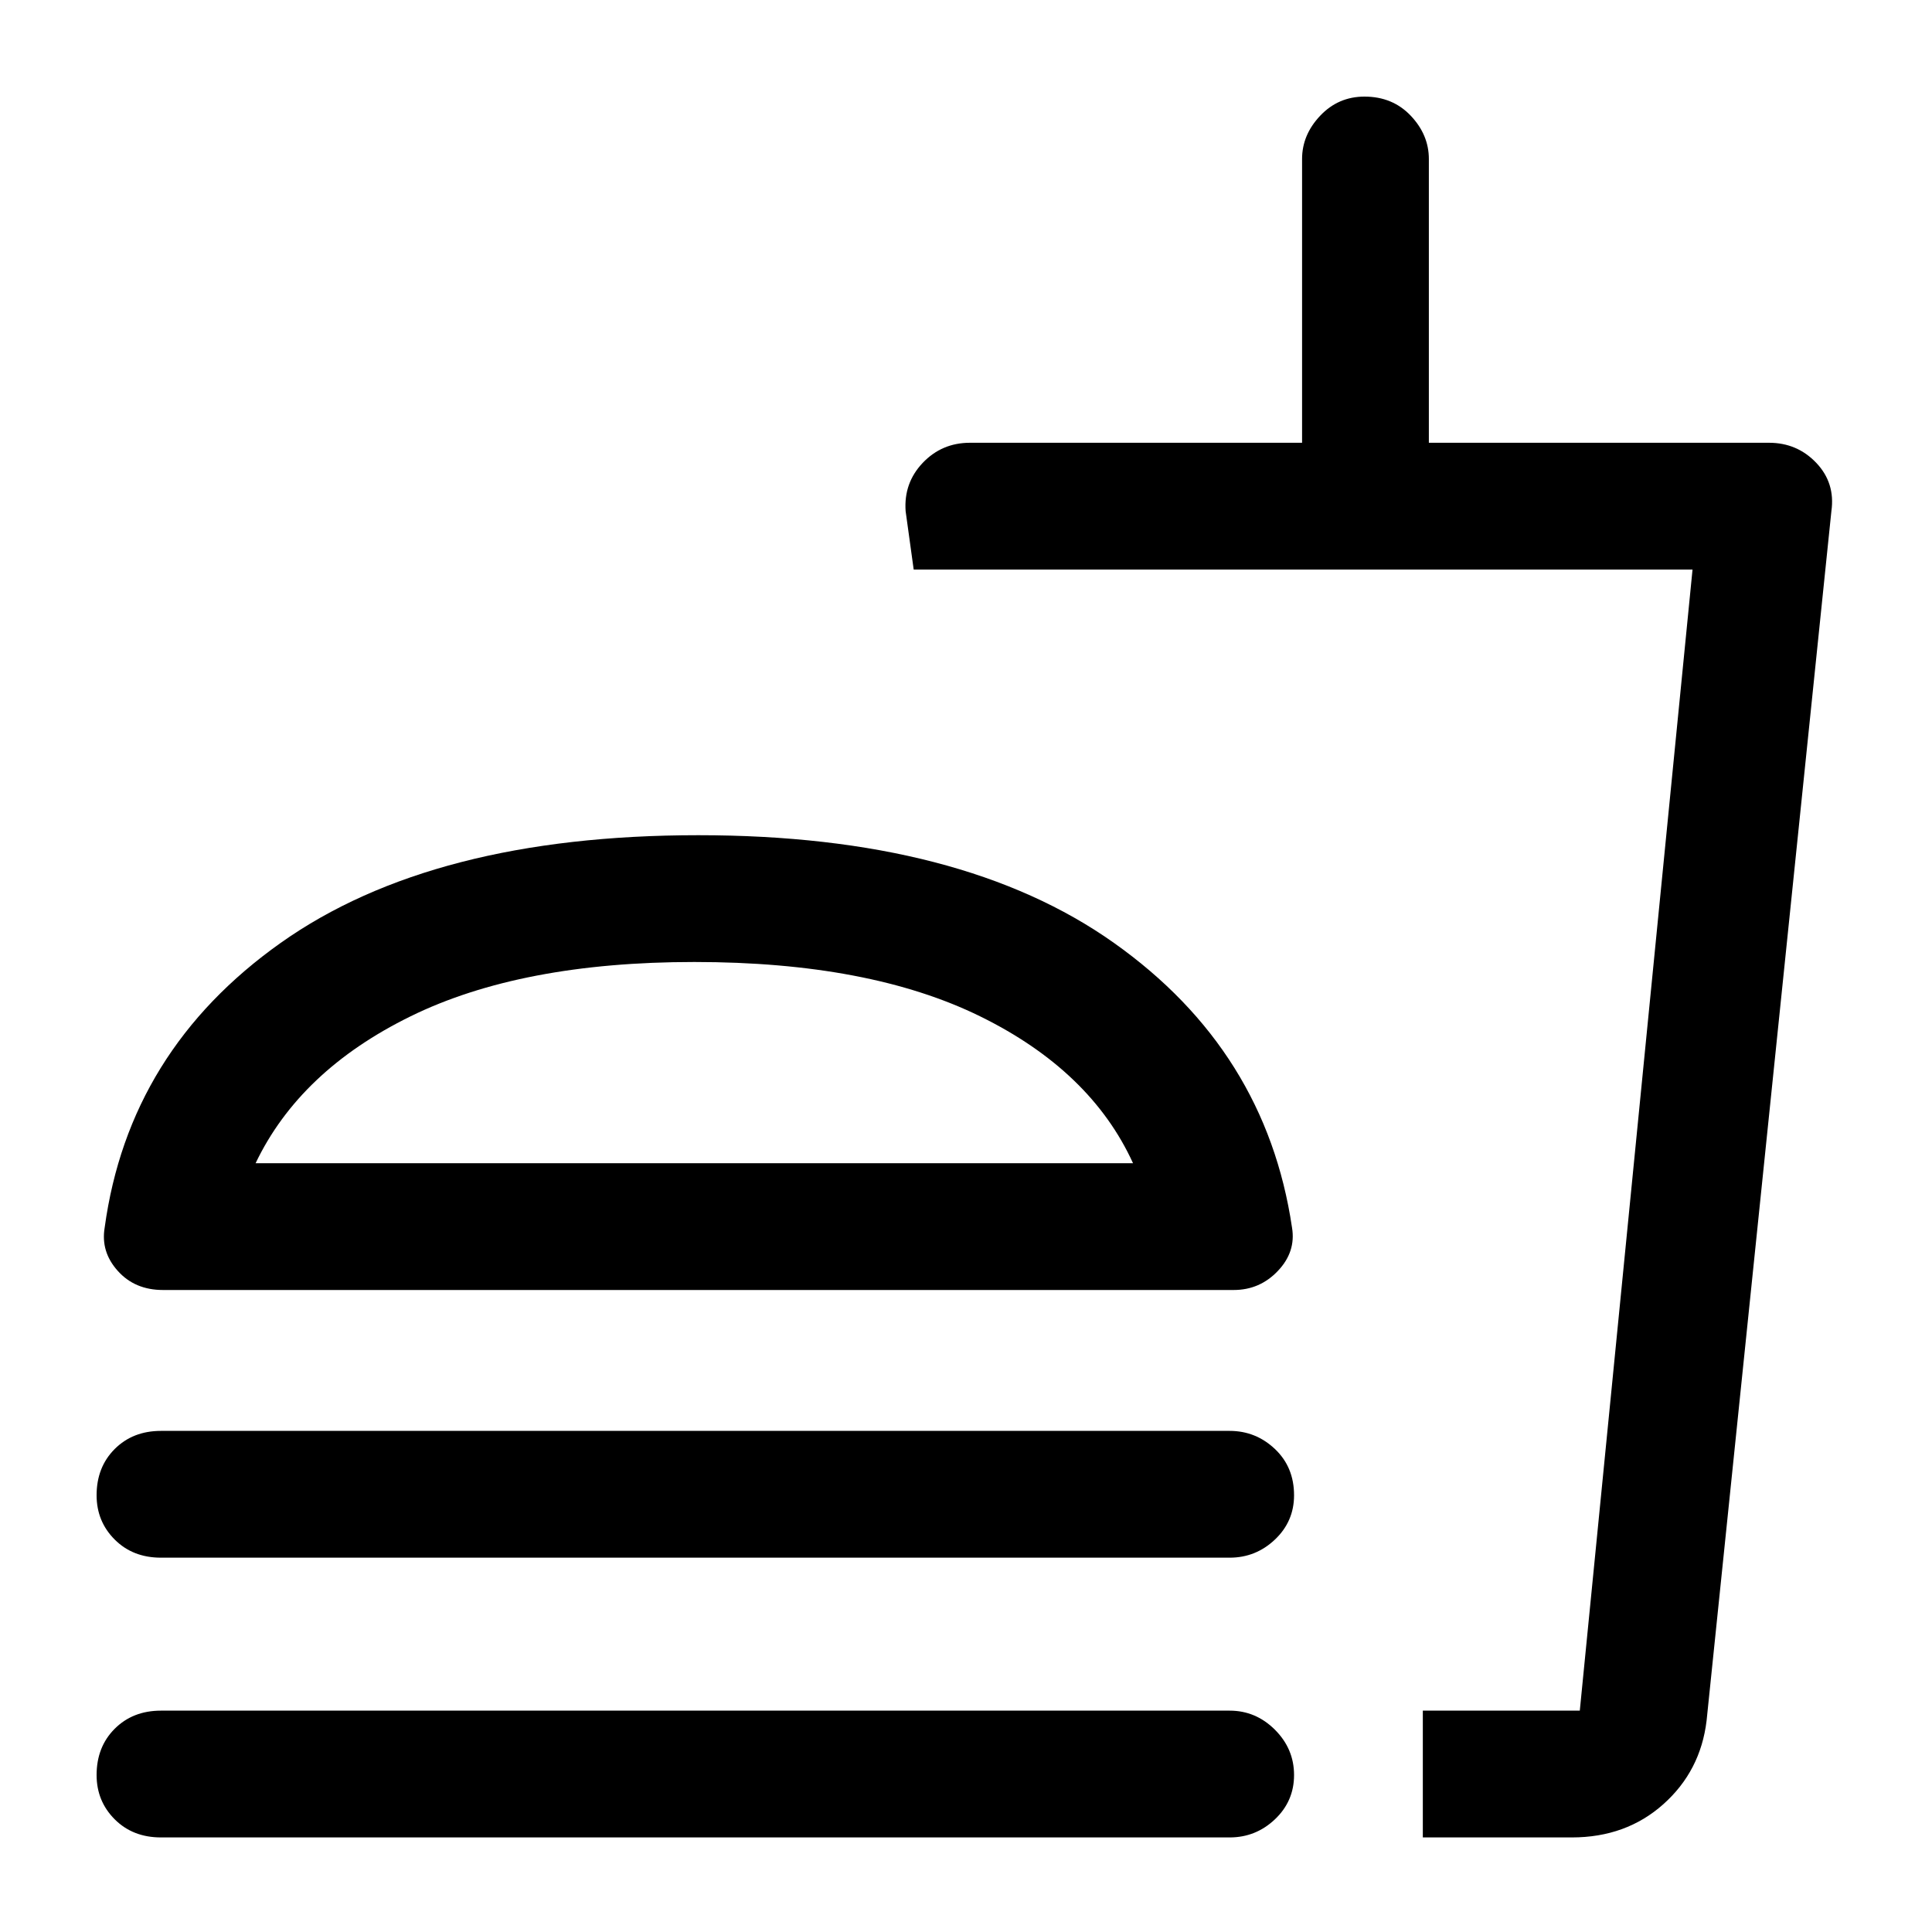 <svg xmlns="http://www.w3.org/2000/svg" height="40" width="40"><path d="M3.375 26.708q-.583 0-.937-.396-.355-.395-.271-.895.5-3.667 3.645-5.896 3.146-2.229 8.646-2.229 5.459 0 8.604 2.229 3.146 2.229 3.688 5.896.083.5-.292.895-.375.396-.916.396Zm26.083 11.334v-2.625h3.25l2.334-23.625H18.917l-.167-1.209q-.042-.583.354-1 .396-.416.979-.416h6.875V3.292q0-.5.375-.896T28.25 2q.583 0 .958.396t.375.896v5.875h7.042q.583 0 .979.416.396.417.313 1l-2.584 25.042q-.125 1.042-.895 1.729-.771.688-1.896.688Zm0-2.625h3.25-3.25Zm-6-11.334q-.875-1.916-3.166-3.041-2.292-1.125-5.917-1.125-3.583 0-5.875 1.125t-3.208 3.041Zm-9.083 0ZM3.333 32.25q-.583 0-.958-.375T2 30.958q0-.583.375-.958t.958-.375h22.125q.542 0 .938.375.396.375.396.958 0 .542-.396.917t-.938.375Zm0 5.792q-.583 0-.958-.375T2 36.75q0-.583.375-.958t.958-.375h22.125q.542 0 .938.395.396.396.396.938 0 .542-.396.917t-.938.375Z"/></svg>